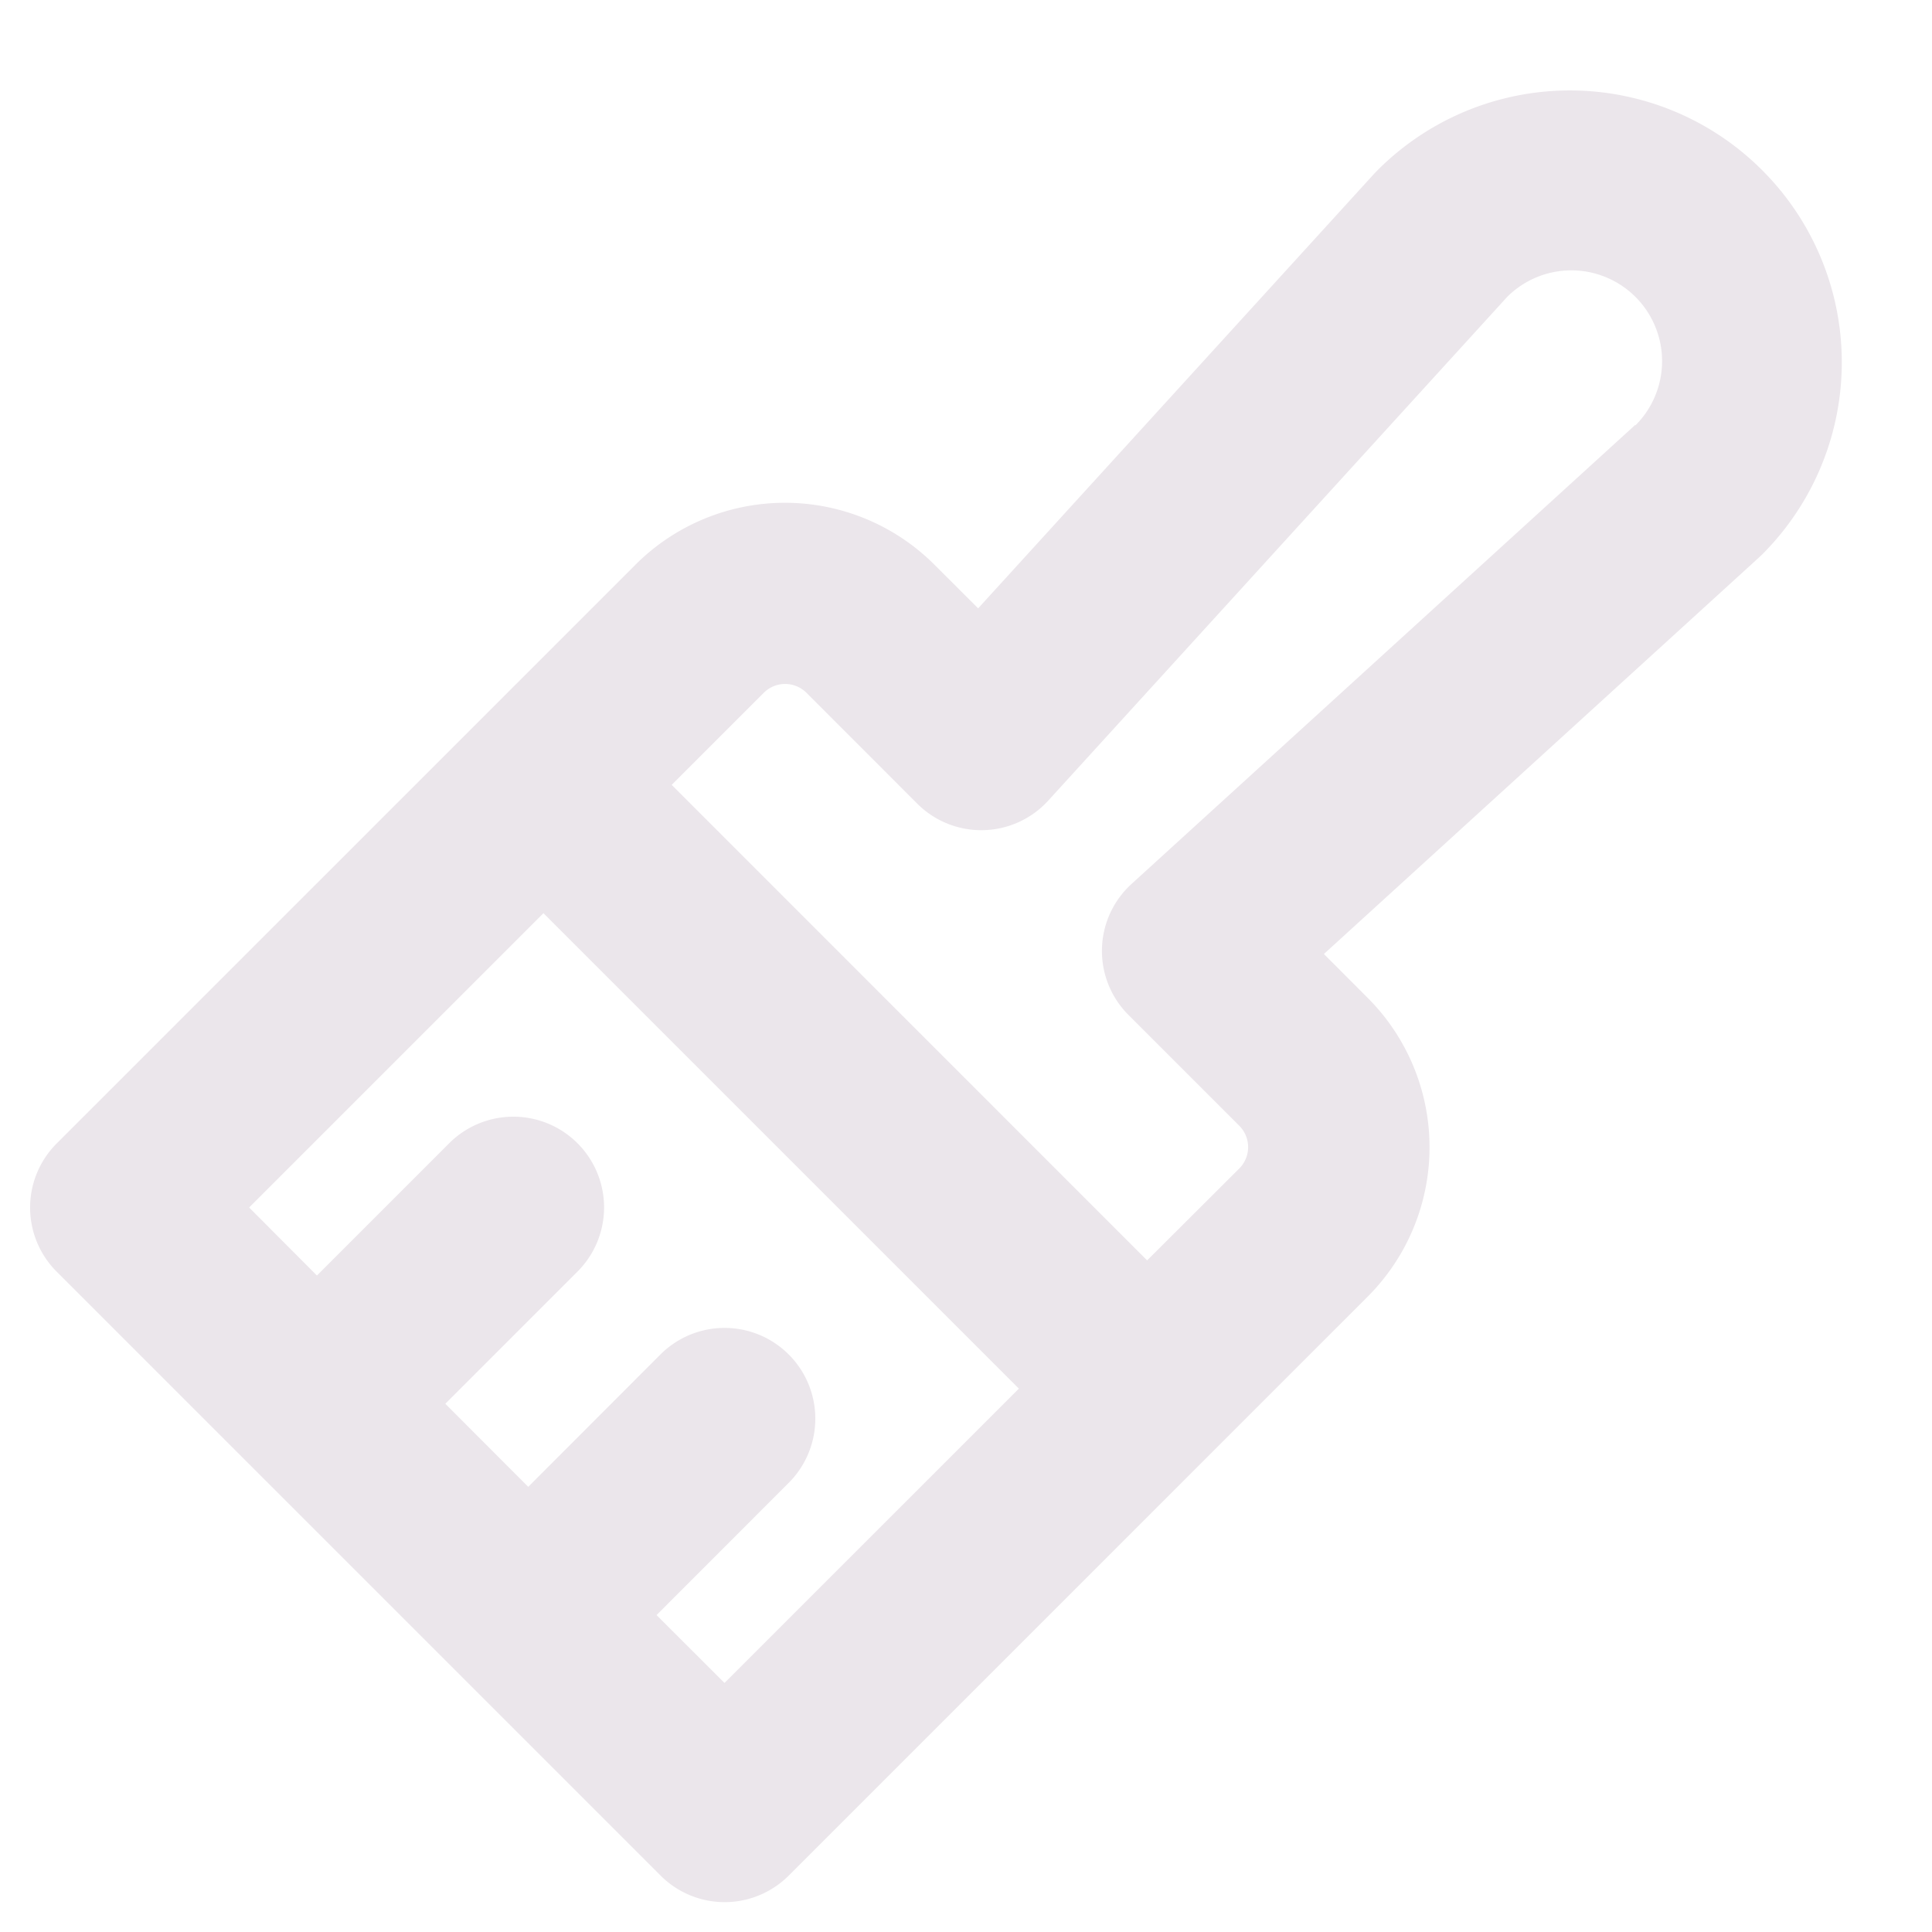 <svg xmlns="http://www.w3.org/2000/svg" width="24" height="24" fill="none" viewBox="0 0 24 24">
  <path fill="#EBE6EB" d="M21.888 2.112a3.375 3.375 0 0 0-4.773 0l-.037.038-4.927 5.407-.544-.543a2.626 2.626 0 0 0-3.712 0l-7.19 7.19a1.125 1.125 0 0 0 0 1.594l7.5 7.5a1.125 1.125 0 0 0 1.594 0l7.19-7.19a2.625 2.625 0 0 0 0-3.713l-.543-.544 5.407-4.928.038-.036a3.374 3.374 0 0 0-.003-4.775ZM9 20.906l-.844-.843 1.642-1.643a1.127 1.127 0 1 0-1.594-1.594L6.562 18.47l-1.03-1.032 1.642-1.642a1.127 1.127 0 1 0-1.594-1.594l-1.643 1.643L3.095 15l3.656-3.656 5.906 5.906L9 20.906ZM20.312 5.28l-6.256 5.701a1.125 1.125 0 0 0-.038 1.627l1.377 1.377a.375.375 0 0 1 0 .53l-1.145 1.142L8.344 9.75l1.144-1.144a.375.375 0 0 1 .53 0l1.376 1.377a1.125 1.125 0 0 0 1.628-.038l5.7-6.256a1.127 1.127 0 0 1 1.595 1.594l-.005-.004Z"/>
</svg>
